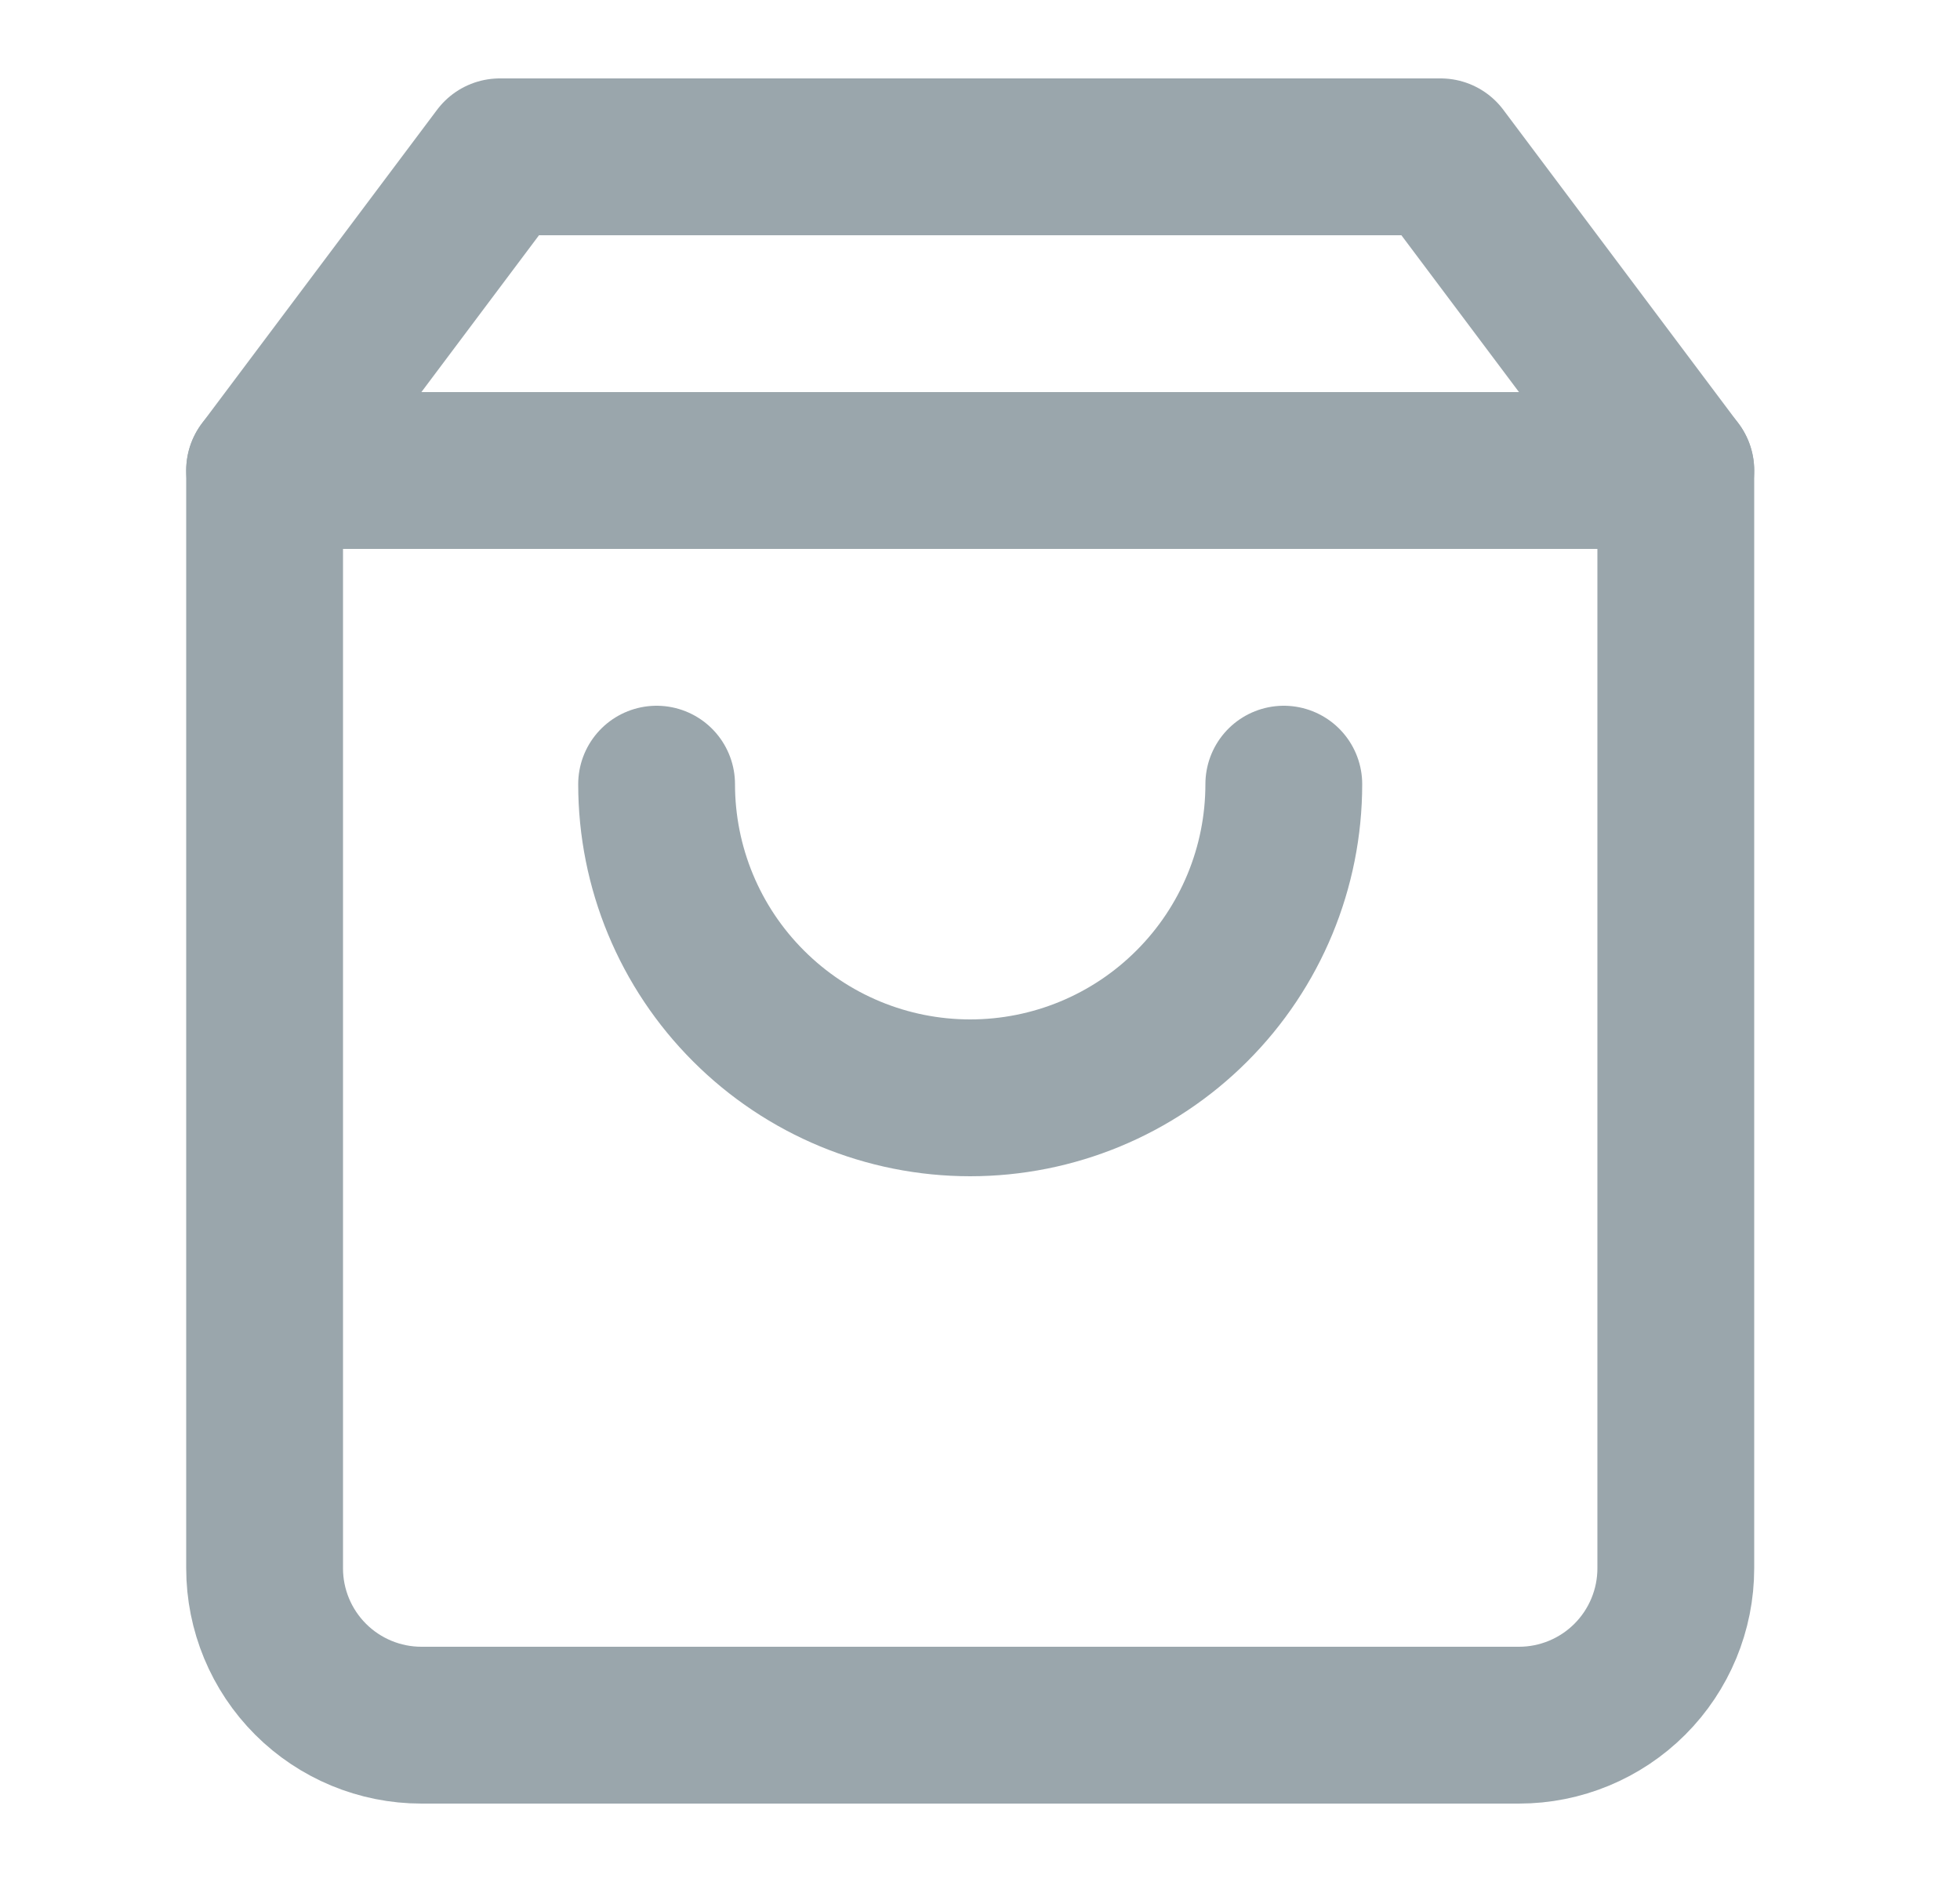 <svg width="25" height="24" viewBox="0 0 25 24" fill="none" xmlns="http://www.w3.org/2000/svg">
    <path d="M6.375 2L3.375 6V20C3.375 20.53 3.586 21.039 3.961 21.414C4.336 21.789 4.845 22 5.375 22H19.375C19.905 22 20.414 21.789 20.789 21.414C21.164 21.039 21.375 20.53 21.375 20V6L18.375 2H6.375Z" stroke="#9AA6AC" stroke-width="2" stroke-linecap="round" stroke-linejoin="round"/>
    <path d="M3.375 6H21.375" stroke="#9AA6AC" stroke-width="2" stroke-linecap="round" stroke-linejoin="round"/>
    <path d="M16.375 10C16.375 11.061 15.954 12.078 15.203 12.828C14.453 13.579 13.436 14 12.375 14C11.314 14 10.297 13.579 9.547 12.828C8.796 12.078 8.375 11.061 8.375 10" stroke="#9AA6AC" stroke-width="2" stroke-linecap="round" stroke-linejoin="round"/>
</svg>
